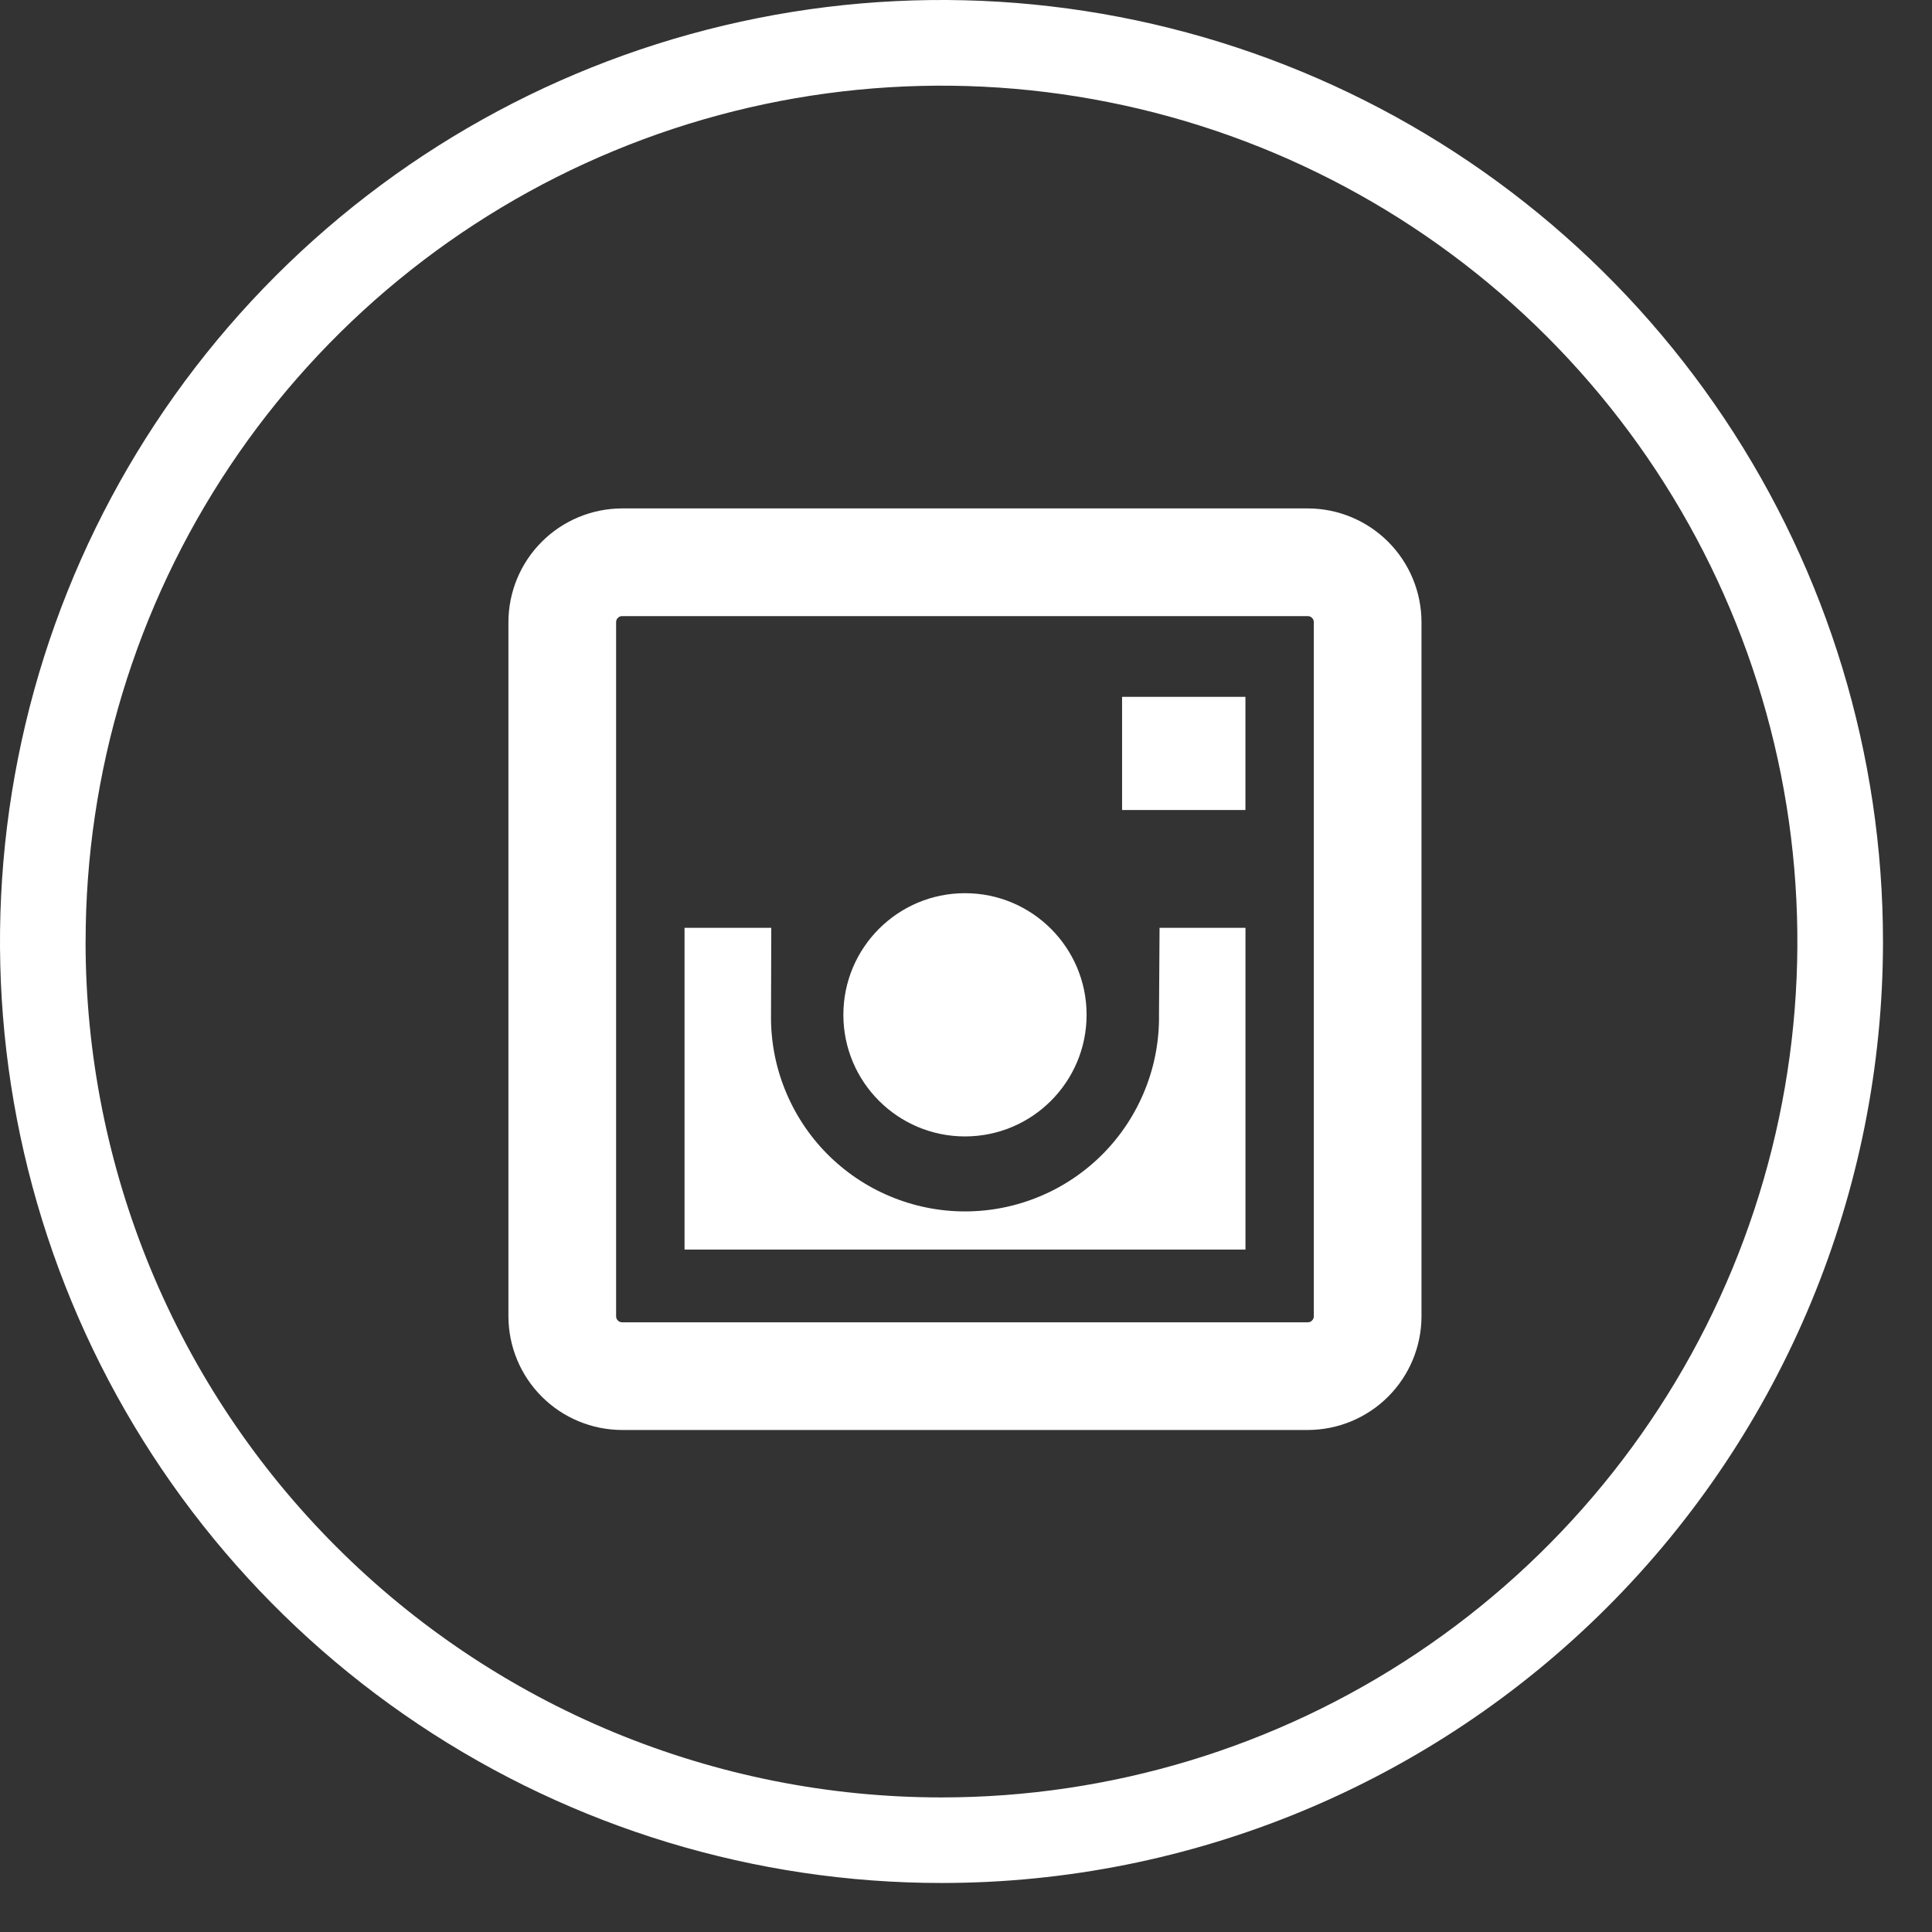<svg width="38" height="38" viewBox="0 0 38 38" fill="none" xmlns="http://www.w3.org/2000/svg">
<rect x="0" y="0" width="38" height="38" fill="#333333" stroke="none"/>
<path d="M37.036 18.518C37.036 14.855 35.95 11.275 33.915 8.23C31.88 5.185 28.988 2.811 25.605 1.41C22.221 0.008 18.497 -0.359 14.905 0.356C11.313 1.07 8.014 2.834 5.424 5.424C2.834 8.014 1.07 11.313 0.356 14.905C-0.359 18.497 0.008 22.221 1.41 25.605C2.811 28.988 5.185 31.88 8.23 33.915C11.275 35.95 14.855 37.036 18.518 37.036C23.429 37.036 28.139 35.085 31.612 31.612C35.085 28.139 37.036 23.429 37.036 18.518V18.518ZM1.684 18.518C1.684 15.189 2.672 11.934 4.522 9.166C6.371 6.398 9.001 4.24 12.077 2.966C15.153 1.692 18.537 1.359 21.803 2.009C25.068 2.658 28.068 4.262 30.422 6.616C32.776 8.97 34.379 11.97 35.029 15.235C35.678 18.501 35.345 21.885 34.071 24.961C32.796 28.037 30.639 30.666 27.87 32.516C25.102 34.366 21.847 35.353 18.518 35.353C16.307 35.353 14.118 34.918 12.075 34.072C10.033 33.226 8.177 31.986 6.614 30.422C5.05 28.859 3.81 27.003 2.964 24.961C2.118 22.918 1.683 20.729 1.683 18.518H1.684Z" fill="white"/>
<path d="M25.723 10H12.236C11.643 10.001 11.075 10.237 10.656 10.656C10.237 11.075 10.001 11.643 10 12.236V25.89C10.001 26.483 10.237 27.051 10.656 27.47C11.075 27.889 11.643 28.125 12.236 28.126H25.723C26.316 28.125 26.884 27.889 27.303 27.47C27.722 27.051 27.958 26.483 27.959 25.89V12.236C27.958 11.643 27.722 11.075 27.303 10.656C26.884 10.237 26.316 10.001 25.723 10V10ZM25.841 25.89C25.841 25.921 25.829 25.951 25.806 25.973C25.784 25.996 25.754 26.008 25.723 26.008H12.236C12.205 26.008 12.175 25.996 12.153 25.973C12.13 25.951 12.118 25.921 12.118 25.89V12.236C12.118 12.205 12.13 12.175 12.153 12.153C12.175 12.13 12.205 12.118 12.236 12.118H25.723C25.754 12.118 25.784 12.13 25.806 12.153C25.829 12.175 25.841 12.205 25.841 12.236V25.89Z" fill="white"/>
<path d="M24.496 13.706H22.07V15.932H24.496V13.706Z" fill="white"/>
<path d="M18.98 22.352C20.301 22.352 21.372 21.281 21.372 19.96C21.372 18.639 20.301 17.568 18.98 17.568C17.659 17.568 16.588 18.639 16.588 19.96C16.588 21.281 17.659 22.352 18.98 22.352Z" fill="white"/>
<path d="M22.796 19.949C22.804 20.455 22.712 20.958 22.523 21.428C22.335 21.898 22.056 22.326 21.701 22.687C21.345 23.048 20.922 23.335 20.455 23.53C19.988 23.726 19.487 23.827 18.98 23.827C18.474 23.827 17.973 23.726 17.506 23.53C17.039 23.335 16.616 23.048 16.26 22.687C15.905 22.326 15.626 21.898 15.438 21.428C15.249 20.958 15.157 20.455 15.165 19.949L15.17 18.249H13.464V24.577H24.497V18.249H22.807L22.796 19.949Z" fill="white"/>
</svg>
